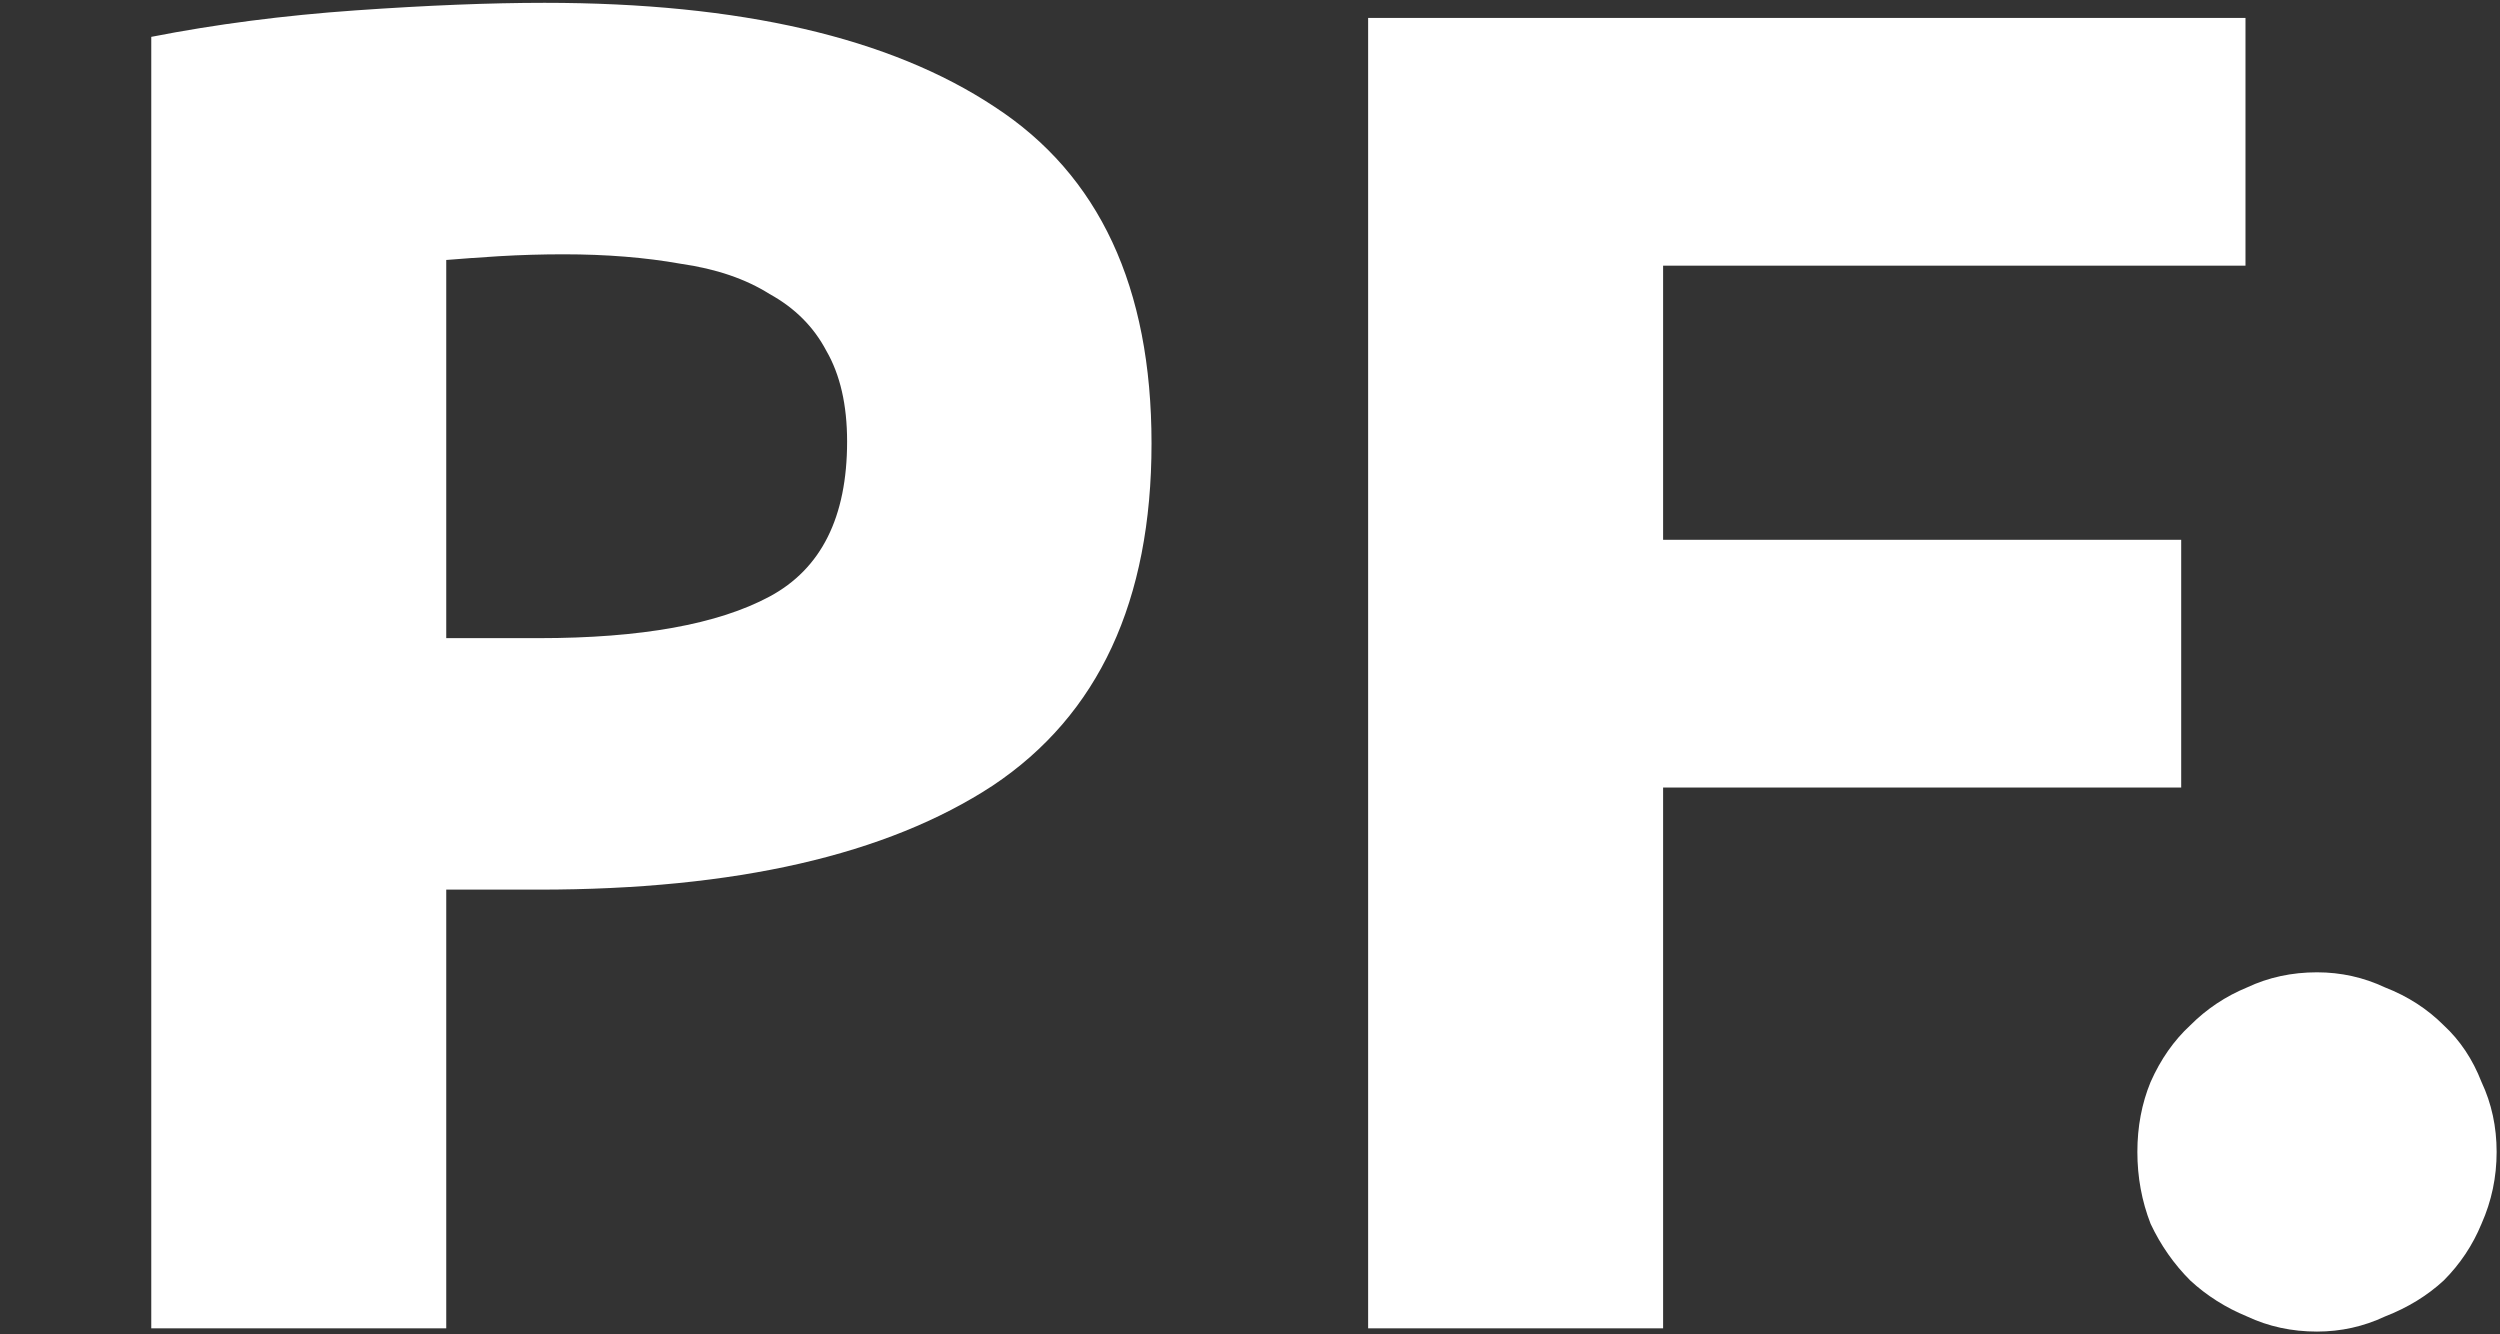 <svg width="431" height="230" viewBox="0 0 431 230" fill="none" xmlns="http://www.w3.org/2000/svg">
<rect x="0" y="0" width="431" height="230" fill="#333333" stroke="none"/>
<path d="M93.883 0.487C127.568 0.487 153.429 6.463 171.467 18.416C189.504 30.151 198.523 49.492 198.523 76.44C198.523 103.606 189.396 123.273 171.141 135.443C152.886 147.396 126.807 153.372 92.905 153.372H76.932V229H26.079V6.354C37.162 4.181 48.897 2.66 61.285 1.79C73.672 0.921 84.538 0.487 93.883 0.487ZM97.143 43.842C93.448 43.842 89.754 43.951 86.059 44.168C82.582 44.385 79.54 44.603 76.932 44.82V110.017H92.905C110.508 110.017 123.765 107.626 132.675 102.845C141.585 98.064 146.04 89.154 146.04 76.114C146.04 69.812 144.845 64.596 142.454 60.467C140.281 56.338 137.021 53.078 132.675 50.688C128.546 48.08 123.439 46.341 117.354 45.472C111.269 44.385 104.532 43.842 97.143 43.842ZM235.866 229V3.094H387.122V45.798H286.719V93.065H376.038V135.769H286.719V229H235.866Z" fill="white"/>
<path d="M430.419 198.595C430.419 202.942 429.549 207.071 427.811 210.983C426.29 214.677 424.116 217.937 421.291 220.762C418.466 223.37 415.097 225.435 411.186 226.956C407.491 228.694 403.579 229.564 399.45 229.564C395.104 229.564 391.083 228.694 387.389 226.956C383.695 225.435 380.435 223.37 377.61 220.762C374.784 217.937 372.502 214.677 370.764 210.983C369.243 207.071 368.482 202.942 368.482 198.595C368.482 194.249 369.243 190.229 370.764 186.534C372.502 182.622 374.784 179.362 377.61 176.755C380.435 173.929 383.695 171.756 387.389 170.235C391.083 168.496 395.104 167.627 399.45 167.627C403.579 167.627 407.491 168.496 411.186 170.235C415.097 171.756 418.466 173.929 421.291 176.755C424.116 179.362 426.29 182.622 427.811 186.534C429.549 190.229 430.419 194.249 430.419 198.595Z" fill="white"/>
</svg>
